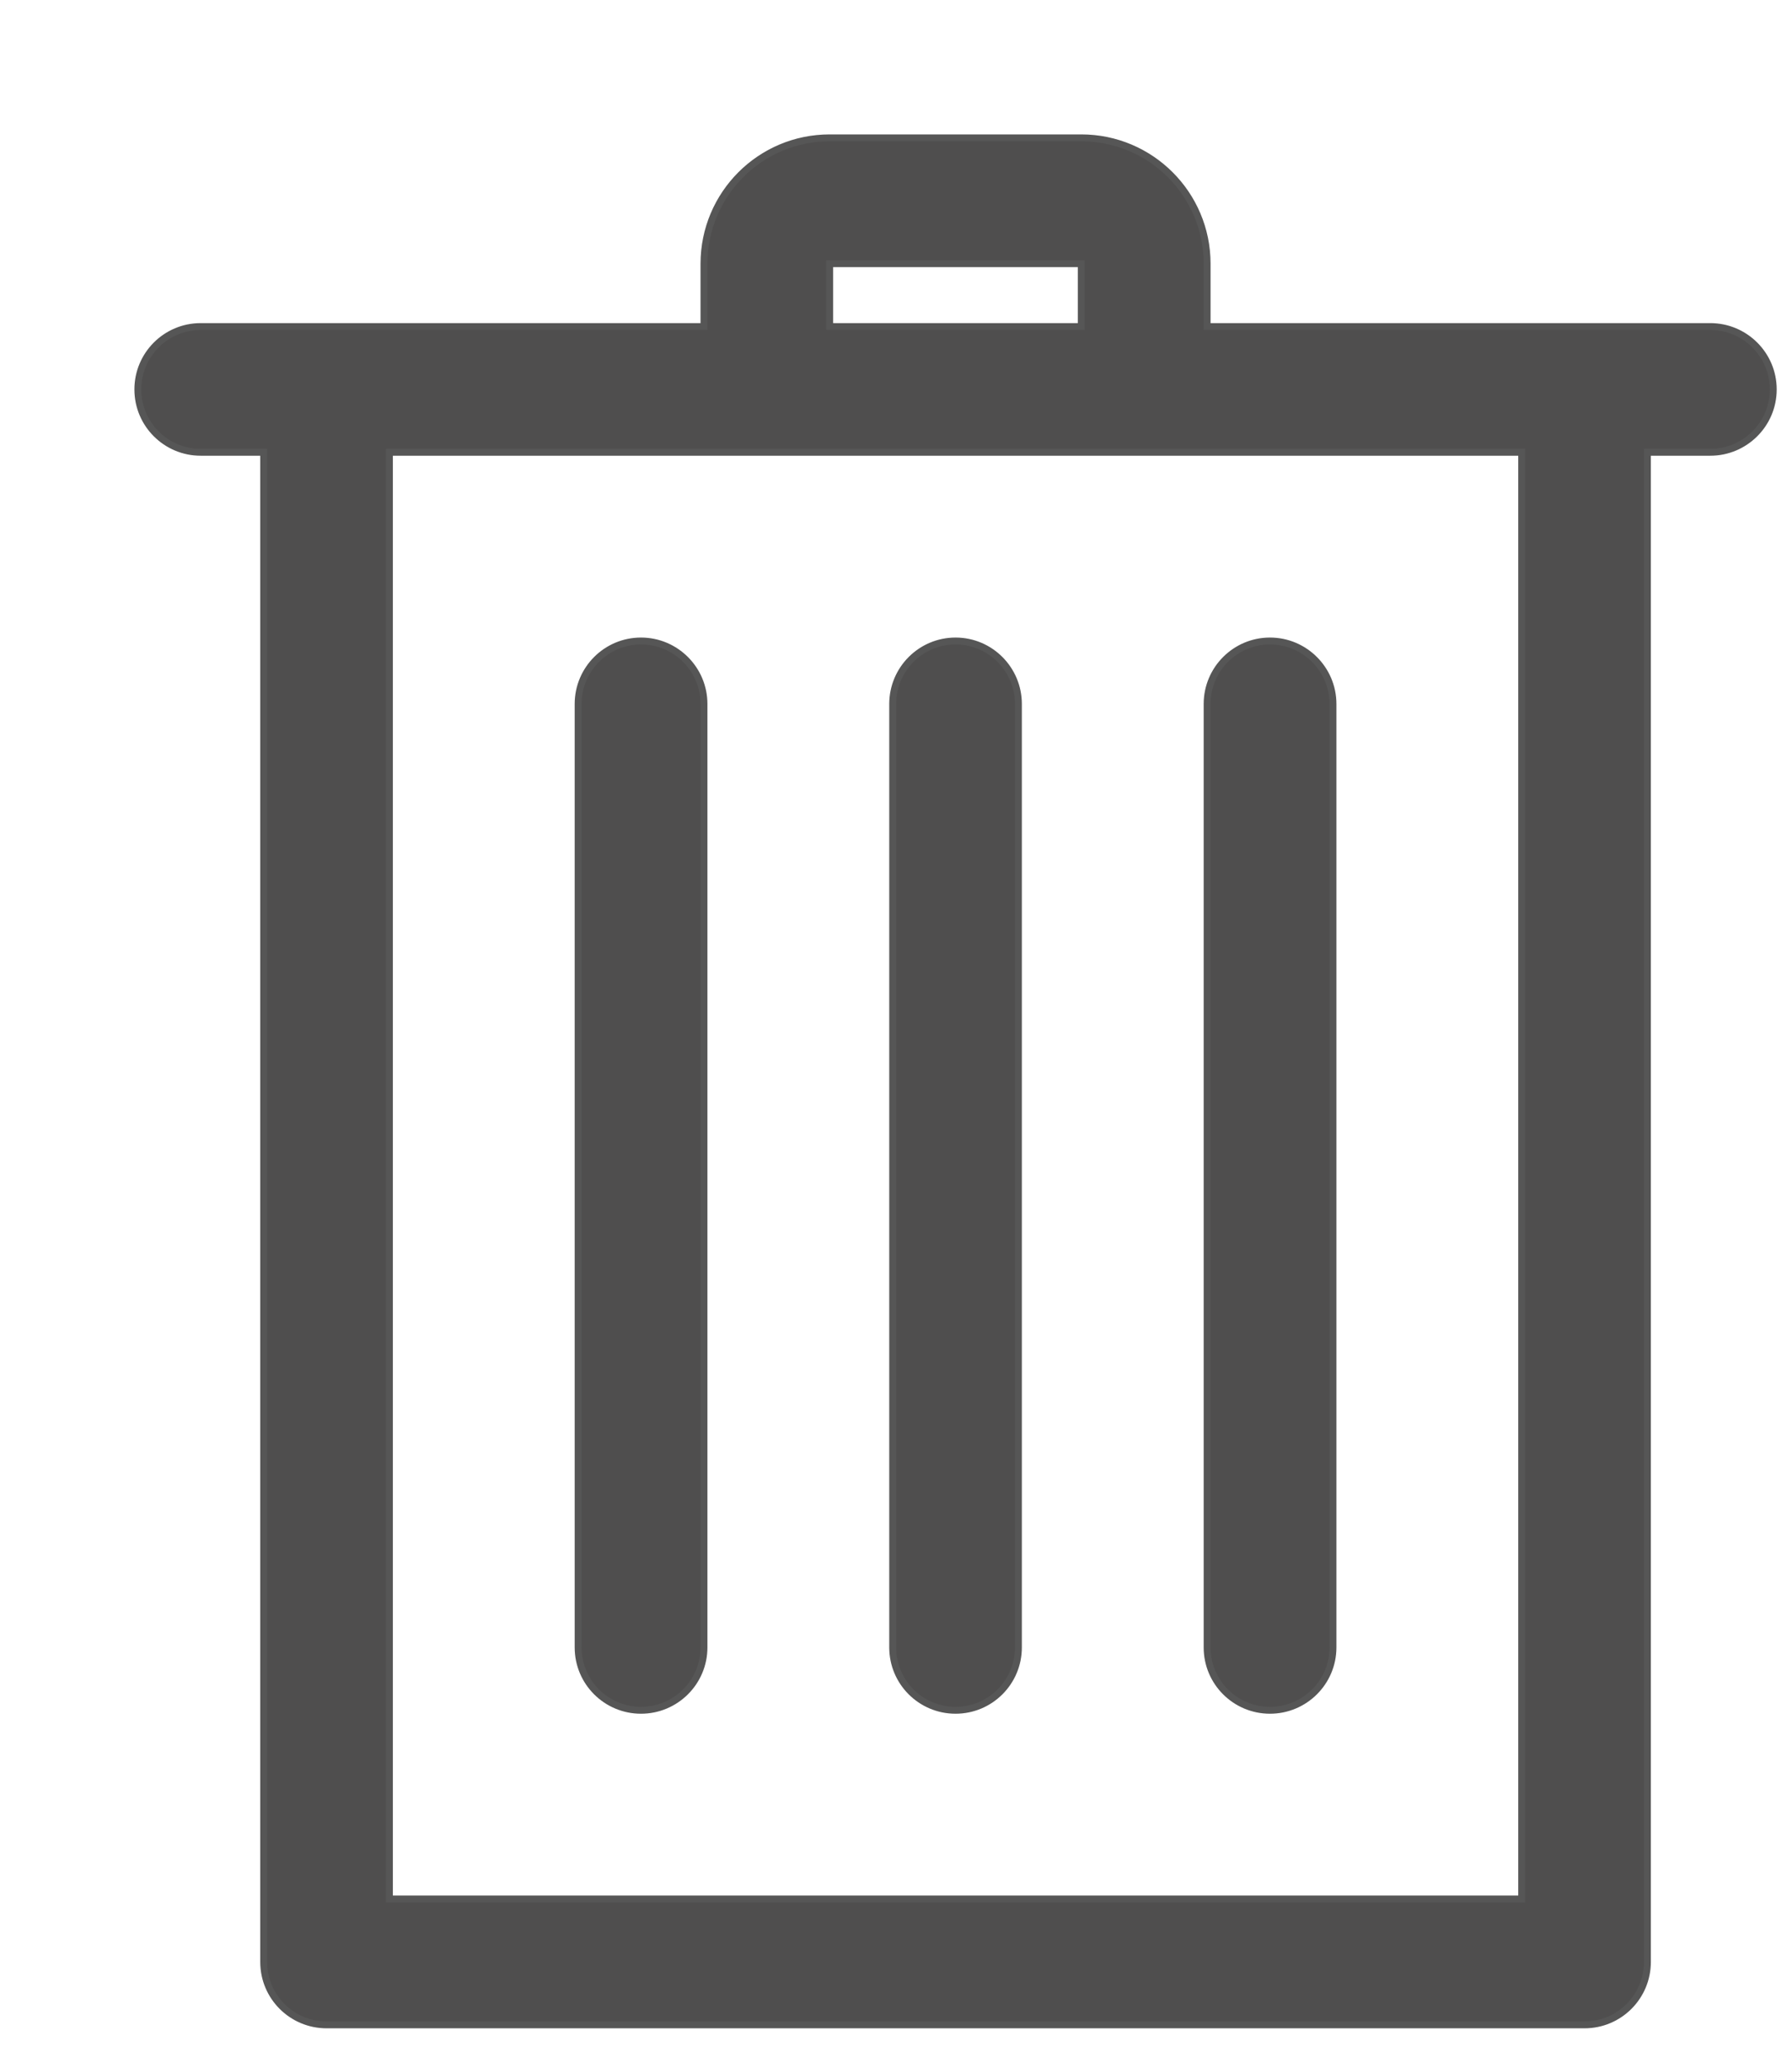 <?xml version="1.0" encoding="UTF-8"?>
<svg width="100%" height="100%" viewBox="0 0 13 15" version="1.1" xmlns="http://www.w3.org/2000/svg" xmlns:xlink="http://www.w3.org/1999/xlink">
    <!-- Generator: Sketch 64 (93537) - https://sketch.com -->
    <title>noun_Delete_3187979</title>
    <desc>Created with Sketch.</desc>
    <g id="Page-1" stroke="none" stroke-width="1" fill="none" fill-rule="evenodd">
        <g id="QDE-&gt;-Collapse-Header-&gt;-Address" transform="translate(-650, -398)" fill="#4F4E4E" fill-rule="nonzero" stroke="#565656" stroke-width="0.05">
            <g id="Group-2" transform="translate(21, 269)">
                <g id="Group-57" transform="translate(16, 17)">
                    <g id="Group-25" transform="translate(321, 113)">
                        <g id="noun_Delete_3187979" transform="translate(293, 0)">
                            <g id="Group">
                                <path d="M11.407,1.369 L7.757,1.369 L7.757,0.913 C7.757,0.409 7.348,0 6.844,0 L5.019,0 C4.515,0 4.107,0.409 4.107,0.913 L4.107,1.369 L0.456,1.369 C0.204,1.369 0,1.573 0,1.825 C0,2.077 0.204,2.281 0.456,2.281 L0.913,2.281 L0.913,13.233 C0.913,13.485 1.117,13.689 1.369,13.689 L10.495,13.689 C10.747,13.689 10.951,13.485 10.951,13.233 L10.951,2.281 L11.407,2.281 C11.659,2.281 11.864,2.077 11.864,1.825 C11.864,1.573 11.659,1.369 11.407,1.369 Z M5.019,0.913 L6.844,0.913 L6.844,1.369 L5.019,1.369 L5.019,0.913 Z M10.039,12.776 L1.825,12.776 L1.825,2.281 L10.039,2.281 L10.039,12.776 Z" id="Shape"></path>
                                <path d="M3.65,11.407 C3.398,11.407 3.194,11.203 3.194,10.951 L3.194,4.107 C3.194,3.855 3.398,3.65 3.65,3.65 C3.902,3.65 4.107,3.855 4.107,4.107 L4.107,10.951 C4.107,11.203 3.902,11.407 3.65,11.407 Z" id="Path"></path>
                                <path d="M5.932,11.407 C5.68,11.407 5.476,11.203 5.476,10.951 L5.476,4.107 C5.476,3.855 5.68,3.65 5.932,3.65 C6.184,3.65 6.388,3.855 6.388,4.107 L6.388,10.951 C6.388,11.203 6.184,11.407 5.932,11.407 Z" id="Path"></path>
                                <path d="M8.213,11.407 C7.961,11.407 7.757,11.203 7.757,10.951 L7.757,4.107 C7.757,3.855 7.961,3.65 8.213,3.65 C8.465,3.65 8.67,3.855 8.67,4.107 L8.67,10.951 C8.67,11.203 8.465,11.407 8.213,11.407 Z" id="Path"></path>
                            </g>
                        </g>
                    </g>
                </g>
            </g>
        </g>
    </g>
</svg>
